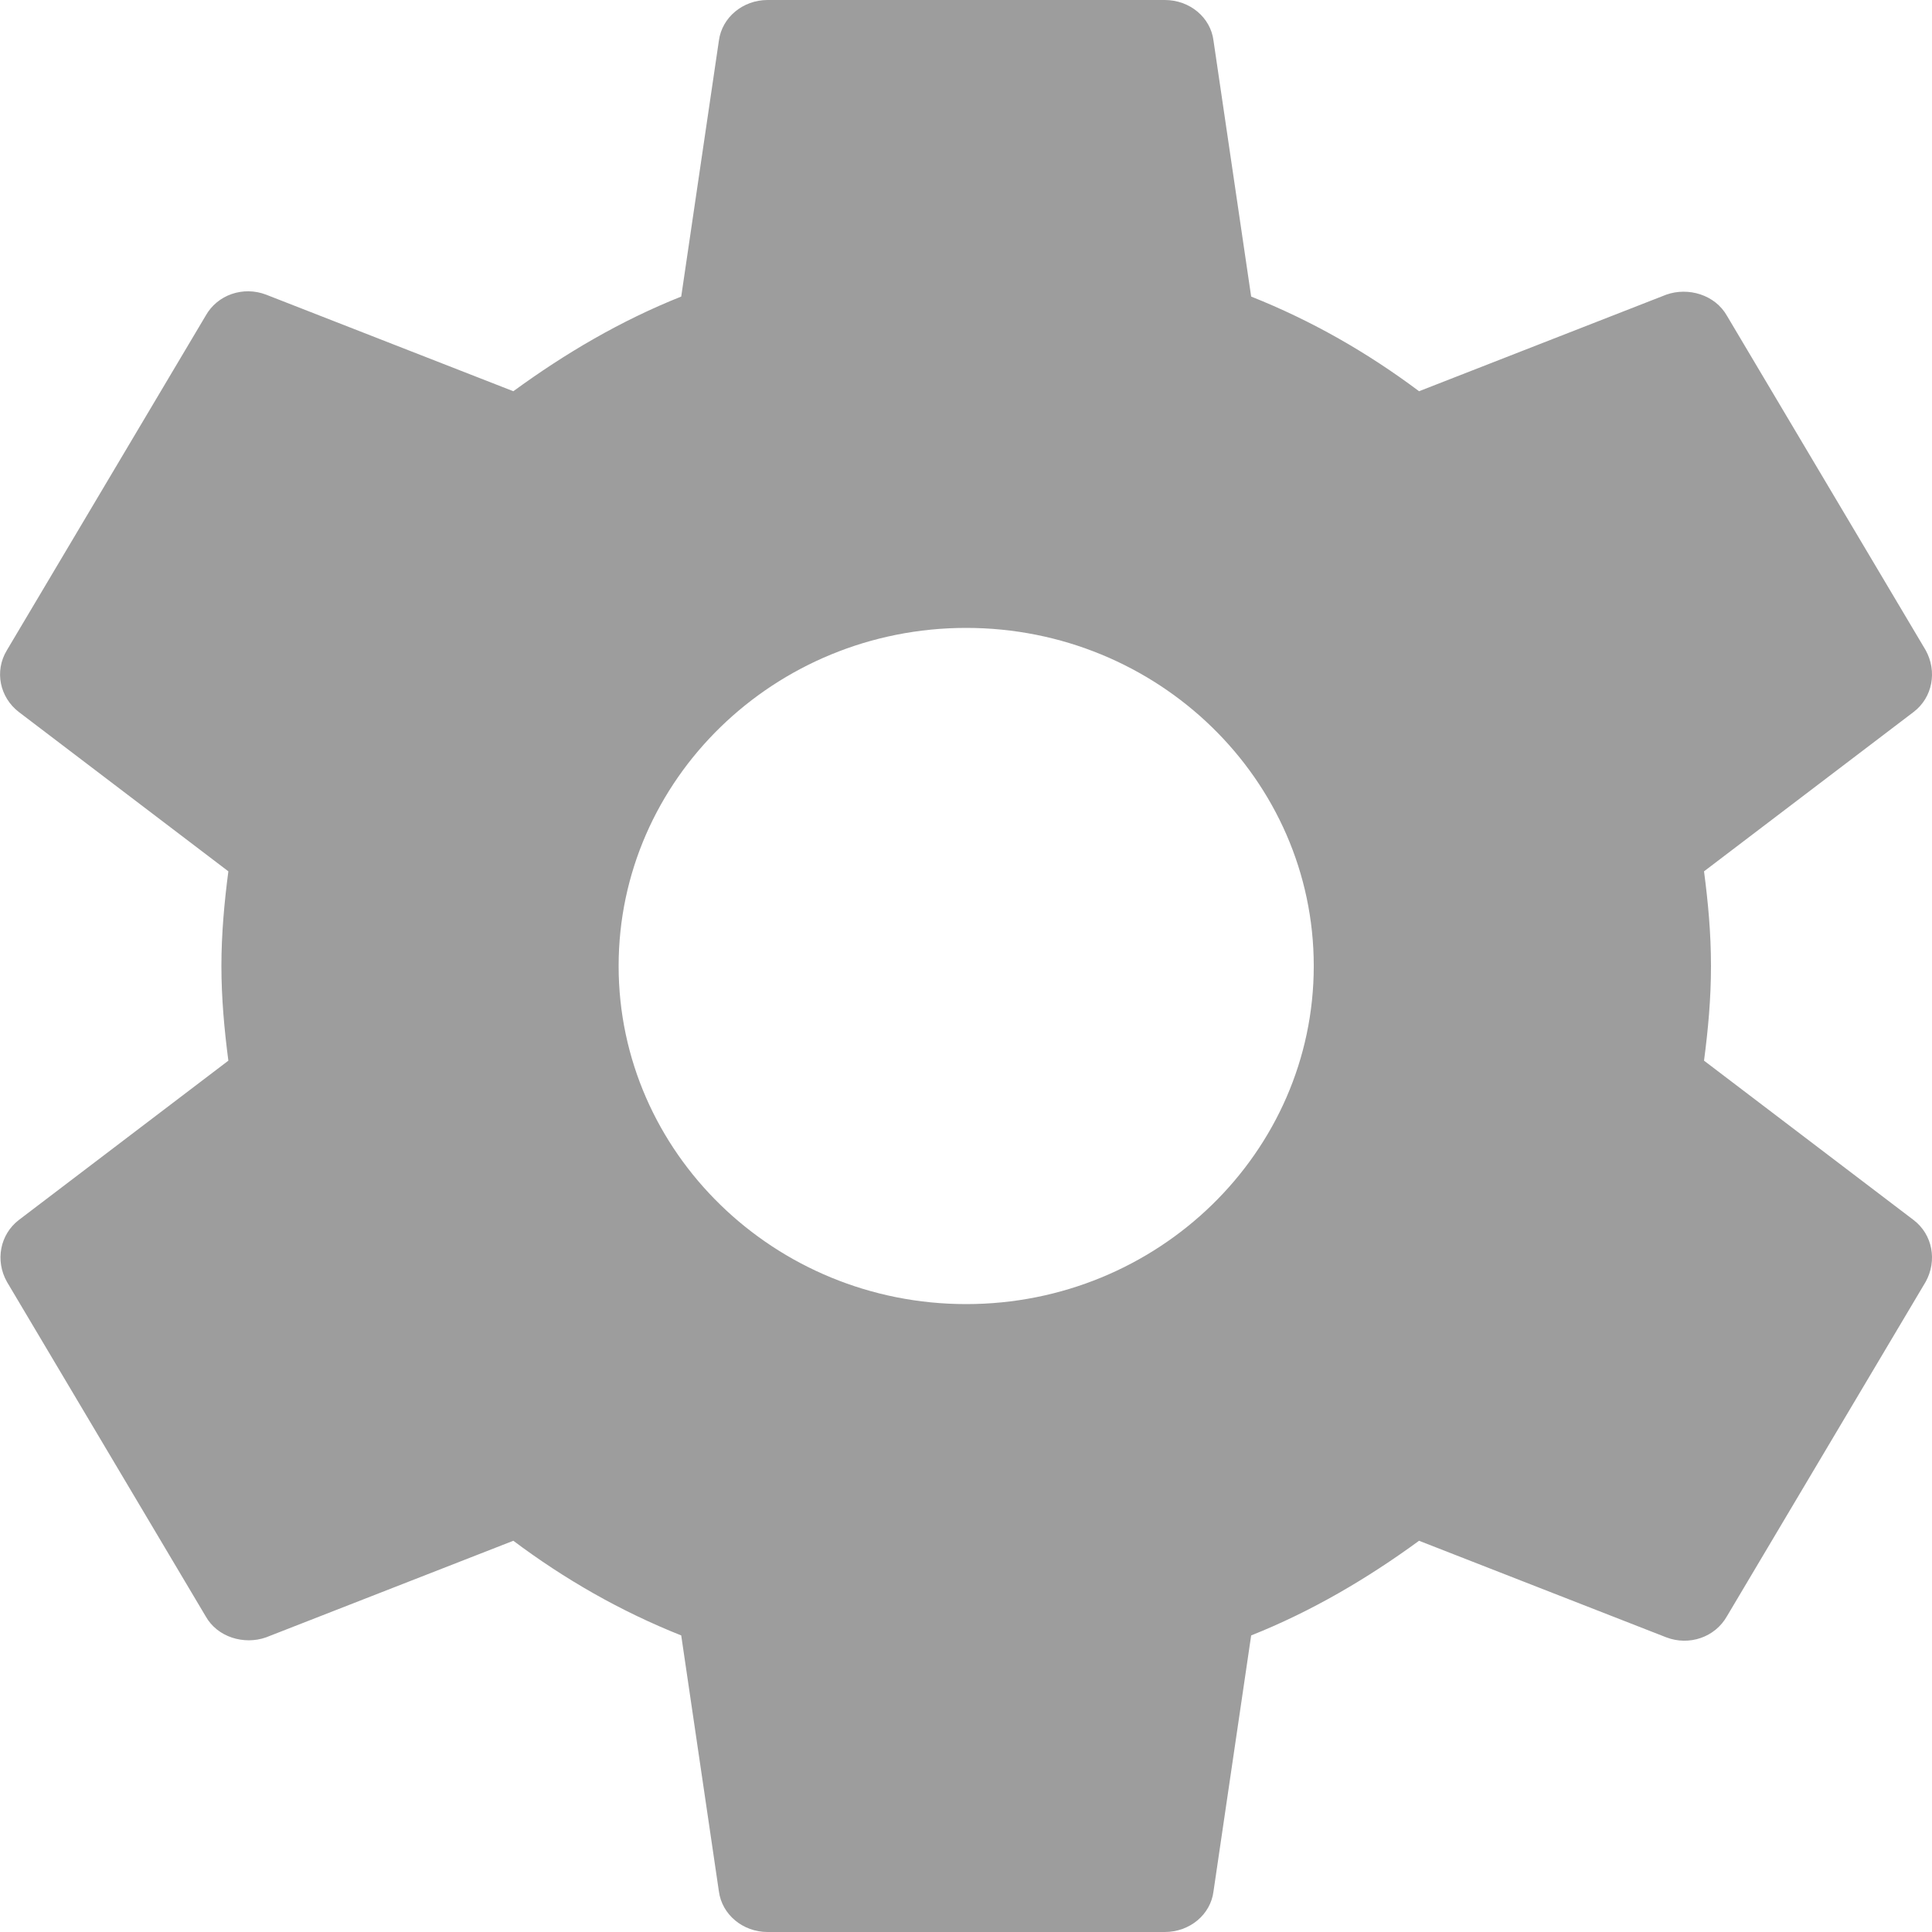 <svg width="10" height="10" viewBox="0 0 10 10" fill="none" xmlns="http://www.w3.org/2000/svg">
<path d="M8.82 5.49C8.841 5.33 8.856 5.17 8.856 5C8.856 4.83 8.841 4.67 8.82 4.51L9.905 3.685C10.003 3.61 10.028 3.475 9.967 3.365L8.939 1.635C8.877 1.525 8.738 1.485 8.625 1.525L7.345 2.025C7.078 1.825 6.79 1.66 6.476 1.535L6.281 0.21C6.266 0.09 6.158 0 6.029 0H3.973C3.845 0 3.737 0.09 3.721 0.21L3.526 1.535C3.212 1.66 2.924 1.83 2.657 2.025L1.377 1.525C1.259 1.48 1.125 1.525 1.064 1.635L0.036 3.365C-0.031 3.475 -0 3.61 0.097 3.685L1.182 4.51C1.161 4.67 1.146 4.835 1.146 5C1.146 5.165 1.161 5.33 1.182 5.49L0.097 6.315C-0 6.39 -0.026 6.525 0.036 6.635L1.064 8.365C1.125 8.475 1.264 8.515 1.377 8.475L2.657 7.975C2.924 8.175 3.212 8.34 3.526 8.465L3.721 9.79C3.737 9.91 3.845 10 3.973 10H6.029C6.158 10 6.266 9.91 6.281 9.79L6.476 8.465C6.79 8.34 7.078 8.17 7.345 7.975L8.625 8.475C8.743 8.52 8.877 8.475 8.939 8.365L9.967 6.635C10.028 6.525 10.003 6.39 9.905 6.315L8.82 5.49V5.49ZM5.001 6.75C4.009 6.75 3.202 5.965 3.202 5C3.202 4.035 4.009 3.25 5.001 3.25C5.993 3.25 6.8 4.035 6.8 5C6.8 5.965 5.993 6.75 5.001 6.75Z" fill="#9D9D9D"/>
</svg>

